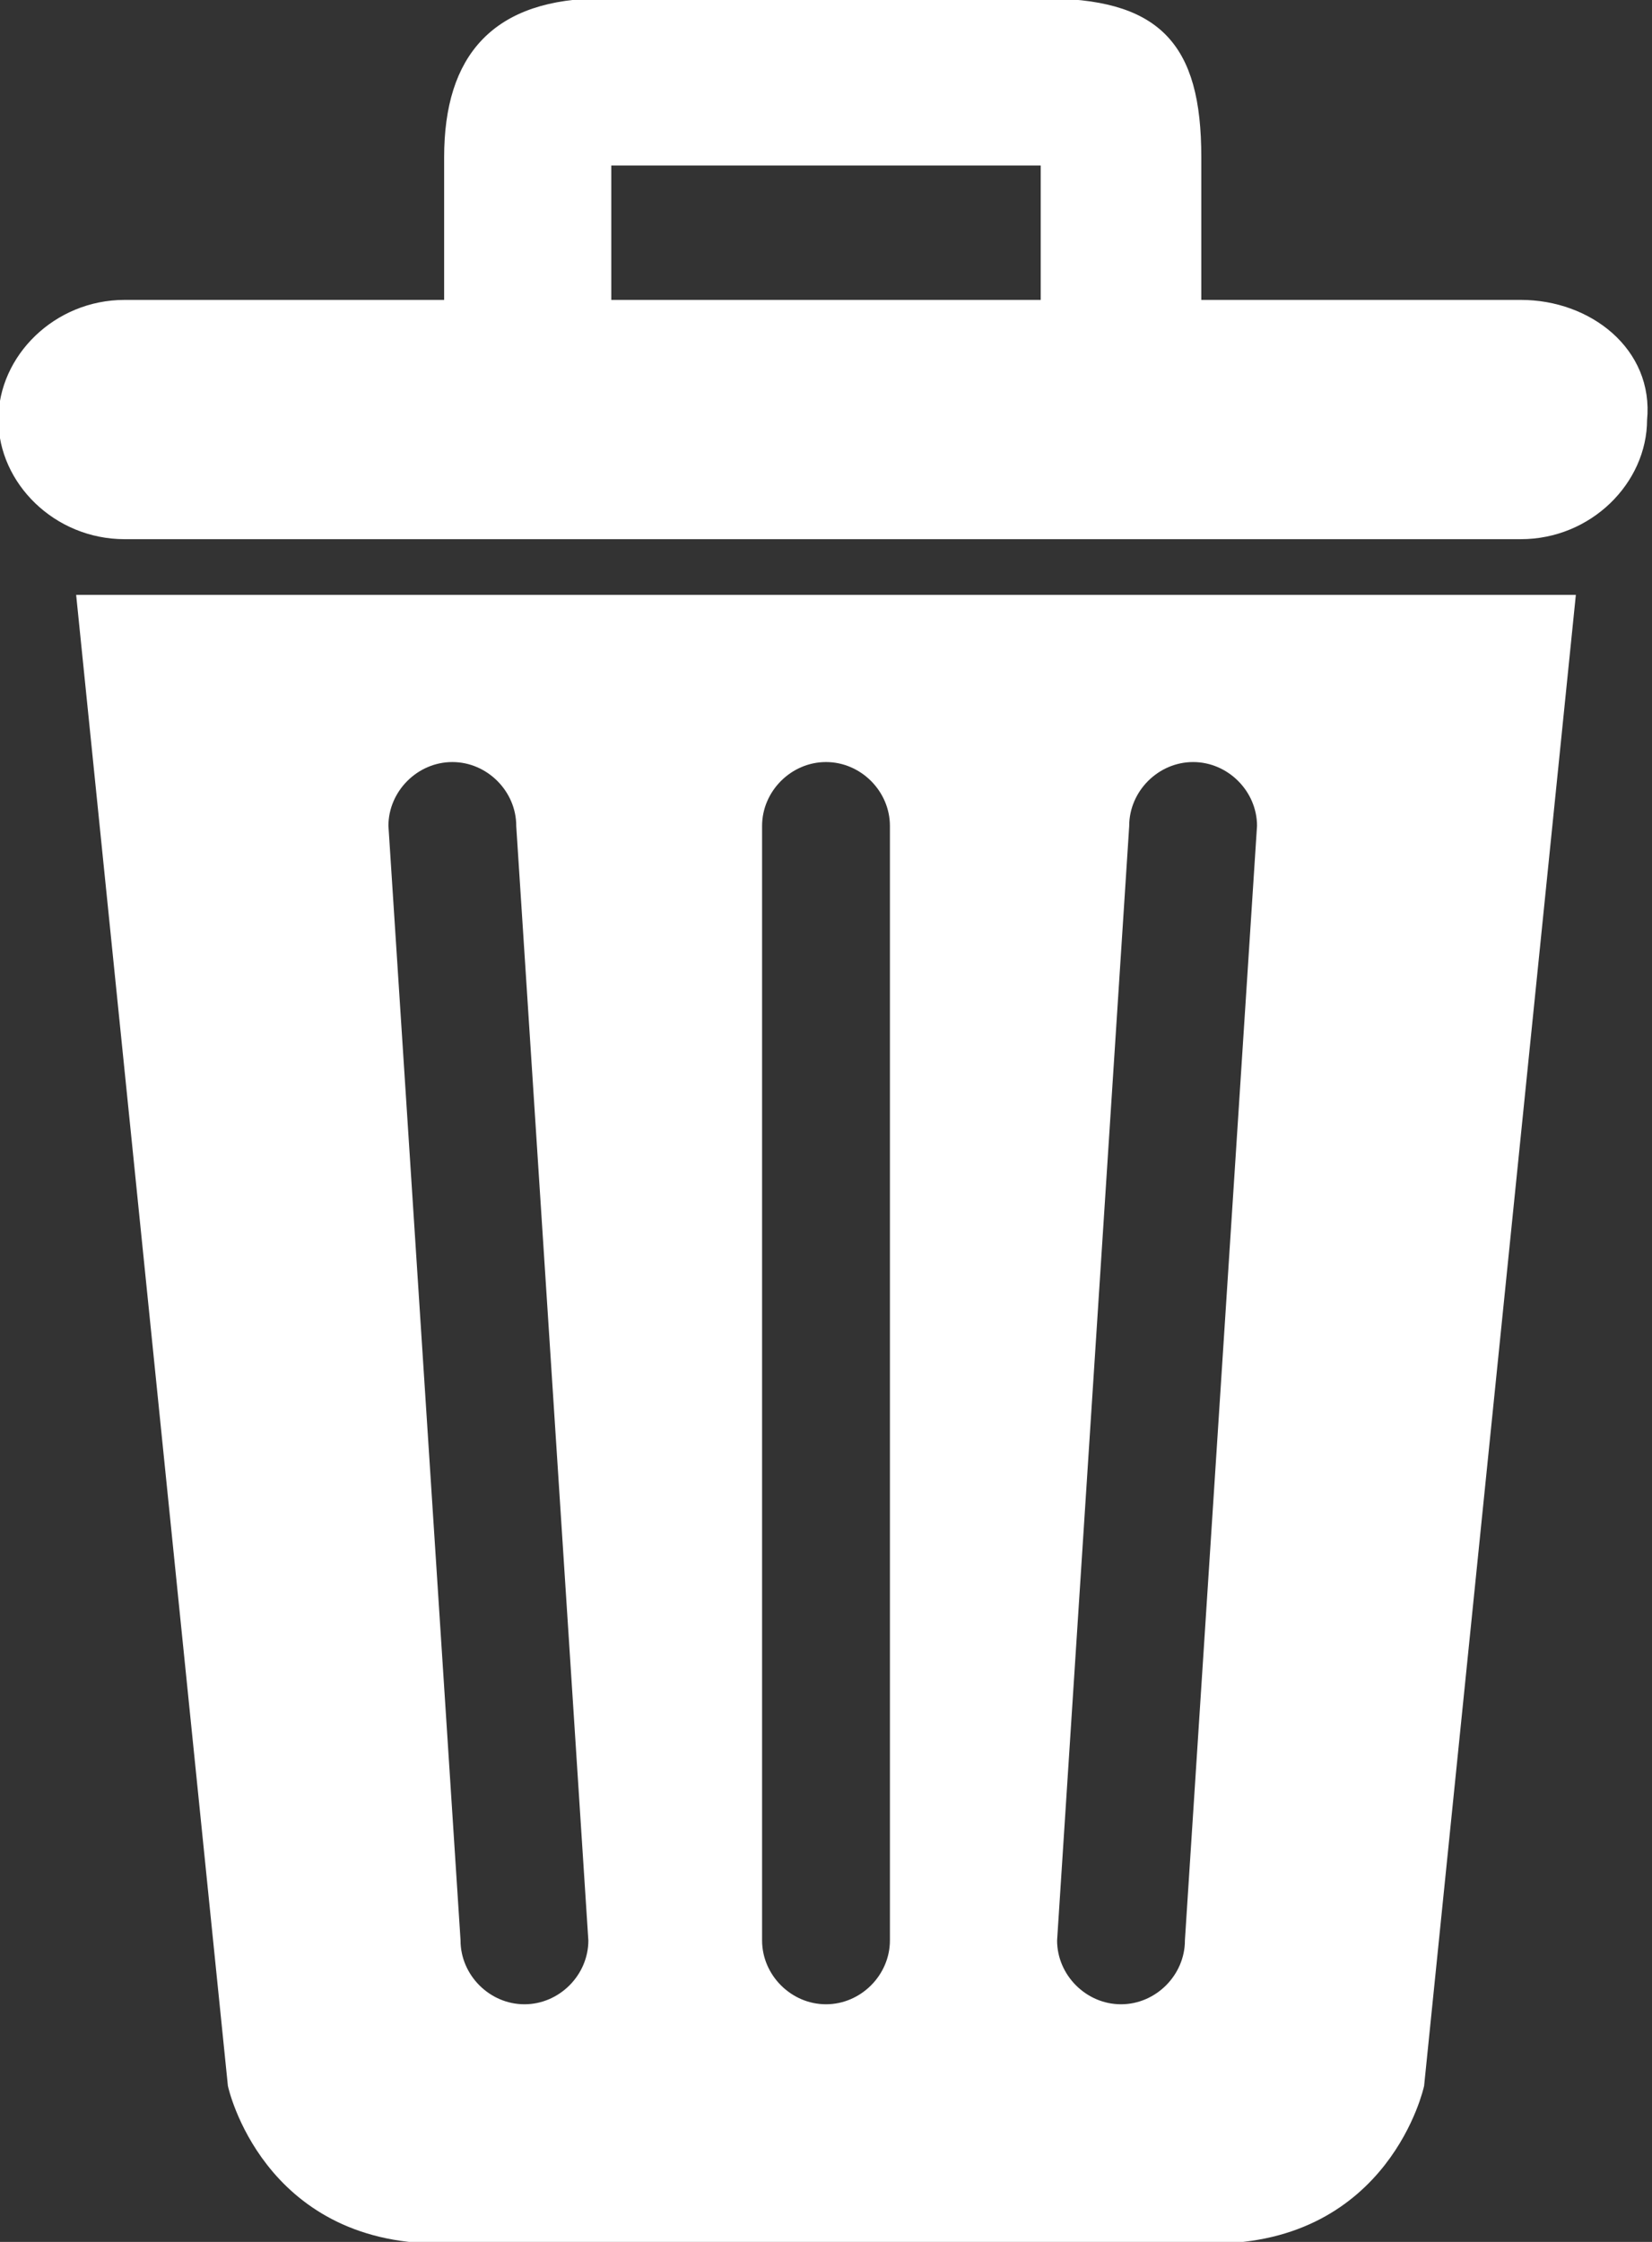 <?xml version="1.0" encoding="utf-8"?>
<!-- Generator: Adobe Illustrator 19.2.0, SVG Export Plug-In . SVG Version: 6.00 Build 0)  -->
<svg version="1.1" id="Layer_1" xmlns="http://www.w3.org/2000/svg" xmlns:xlink="http://www.w3.org/1999/xlink" x="0px" y="0px"
	 viewBox="0 0 25.2 34.2" style="enable-background:new 0 0 25.2 34.2;" xml:space="preserve">
<rect x="0" y="0" width="25.2" height="34.2" fill="#333333" stroke="none"/>
<style type="text/css">
	.st0{fill-rule:evenodd;clip-rule:evenodd;fill:#FFFFFF;}
	.st1{fill-rule:evenodd;clip-rule:evenodd;fill:none;stroke:#FFFFFF;stroke-width:0.25;stroke-miterlimit:10;}
</style>
<path id="XMLID_571_" class="st0" d="M3.6,31.8c0,0,0.5,2.3,3.1,2.3h11.8c2.6,0,3.1-2.3,3.1-2.3l2.3-22.6H1.3L3.6,31.8z M17.1,12.6
	c0-0.6,0.5-1.1,1.1-1.1c0.6,0,1.1,0.5,1.1,1.1l-1.1,17c0,0.6-0.5,1.1-1.1,1.1c-0.6,0-1.1-0.5-1.1-1.1L17.1,12.6z M11.5,12.6
	c0-0.6,0.5-1.1,1.1-1.1c0.6,0,1.1,0.5,1.1,1.1v17c0,0.6-0.5,1.1-1.1,1.1c-0.6,0-1.1-0.5-1.1-1.1V12.6z M6.9,11.5
	c0.6,0,1.1,0.5,1.1,1.1l1.1,17c0,0.6-0.5,1.1-1.1,1.1c-0.6,0-1.1-0.5-1.1-1.1l-1.1-17C5.8,12,6.3,11.5,6.9,11.5L6.9,11.5z M23.2,4.7
	h-5V2.4c0-1.7-0.6-2.3-2.3-2.3H9.2c-1.6,0-2.3,0.8-2.3,2.3v2.3h-5c-1,0-1.8,0.8-1.8,1.7c0,0.9,0.8,1.7,1.8,1.7h21.3
	c1,0,1.8-0.8,1.8-1.7C25.1,5.4,24.2,4.7,23.2,4.7L23.2,4.7z M16,4.7H9.2l0-2.3H16V4.7z M16,4.7"/>
<path id="XMLID_579_" class="st1" d="M3.6,31.8c0,0,0.5,2.3,3.1,2.3h11.8c2.6,0,3.1-2.3,3.1-2.3l2.3-22.6H1.3L3.6,31.8z M17.1,12.6
	c0-0.6,0.5-1.1,1.1-1.1c0.6,0,1.1,0.5,1.1,1.1l-1.1,17c0,0.6-0.5,1.1-1.1,1.1c-0.6,0-1.1-0.5-1.1-1.1L17.1,12.6z M11.5,12.6
	c0-0.6,0.5-1.1,1.1-1.1c0.6,0,1.1,0.5,1.1,1.1v17c0,0.6-0.5,1.1-1.1,1.1c-0.6,0-1.1-0.5-1.1-1.1V12.6z M6.9,11.5
	c0.6,0,1.1,0.5,1.1,1.1l1.1,17c0,0.6-0.5,1.1-1.1,1.1c-0.6,0-1.1-0.5-1.1-1.1l-1.1-17C5.8,12,6.3,11.5,6.9,11.5L6.9,11.5z M23.2,4.7
	h-5V2.4c0-1.7-0.6-2.3-2.3-2.3H9.2c-1.6,0-2.3,0.8-2.3,2.3v2.3h-5c-1,0-1.8,0.8-1.8,1.7c0,0.9,0.8,1.7,1.8,1.7h21.3
	c1,0,1.8-0.8,1.8-1.7C25.1,5.4,24.2,4.7,23.2,4.7L23.2,4.7z M16,4.7H9.2l0-2.3H16V4.7z M16,4.7"/>
</svg>
